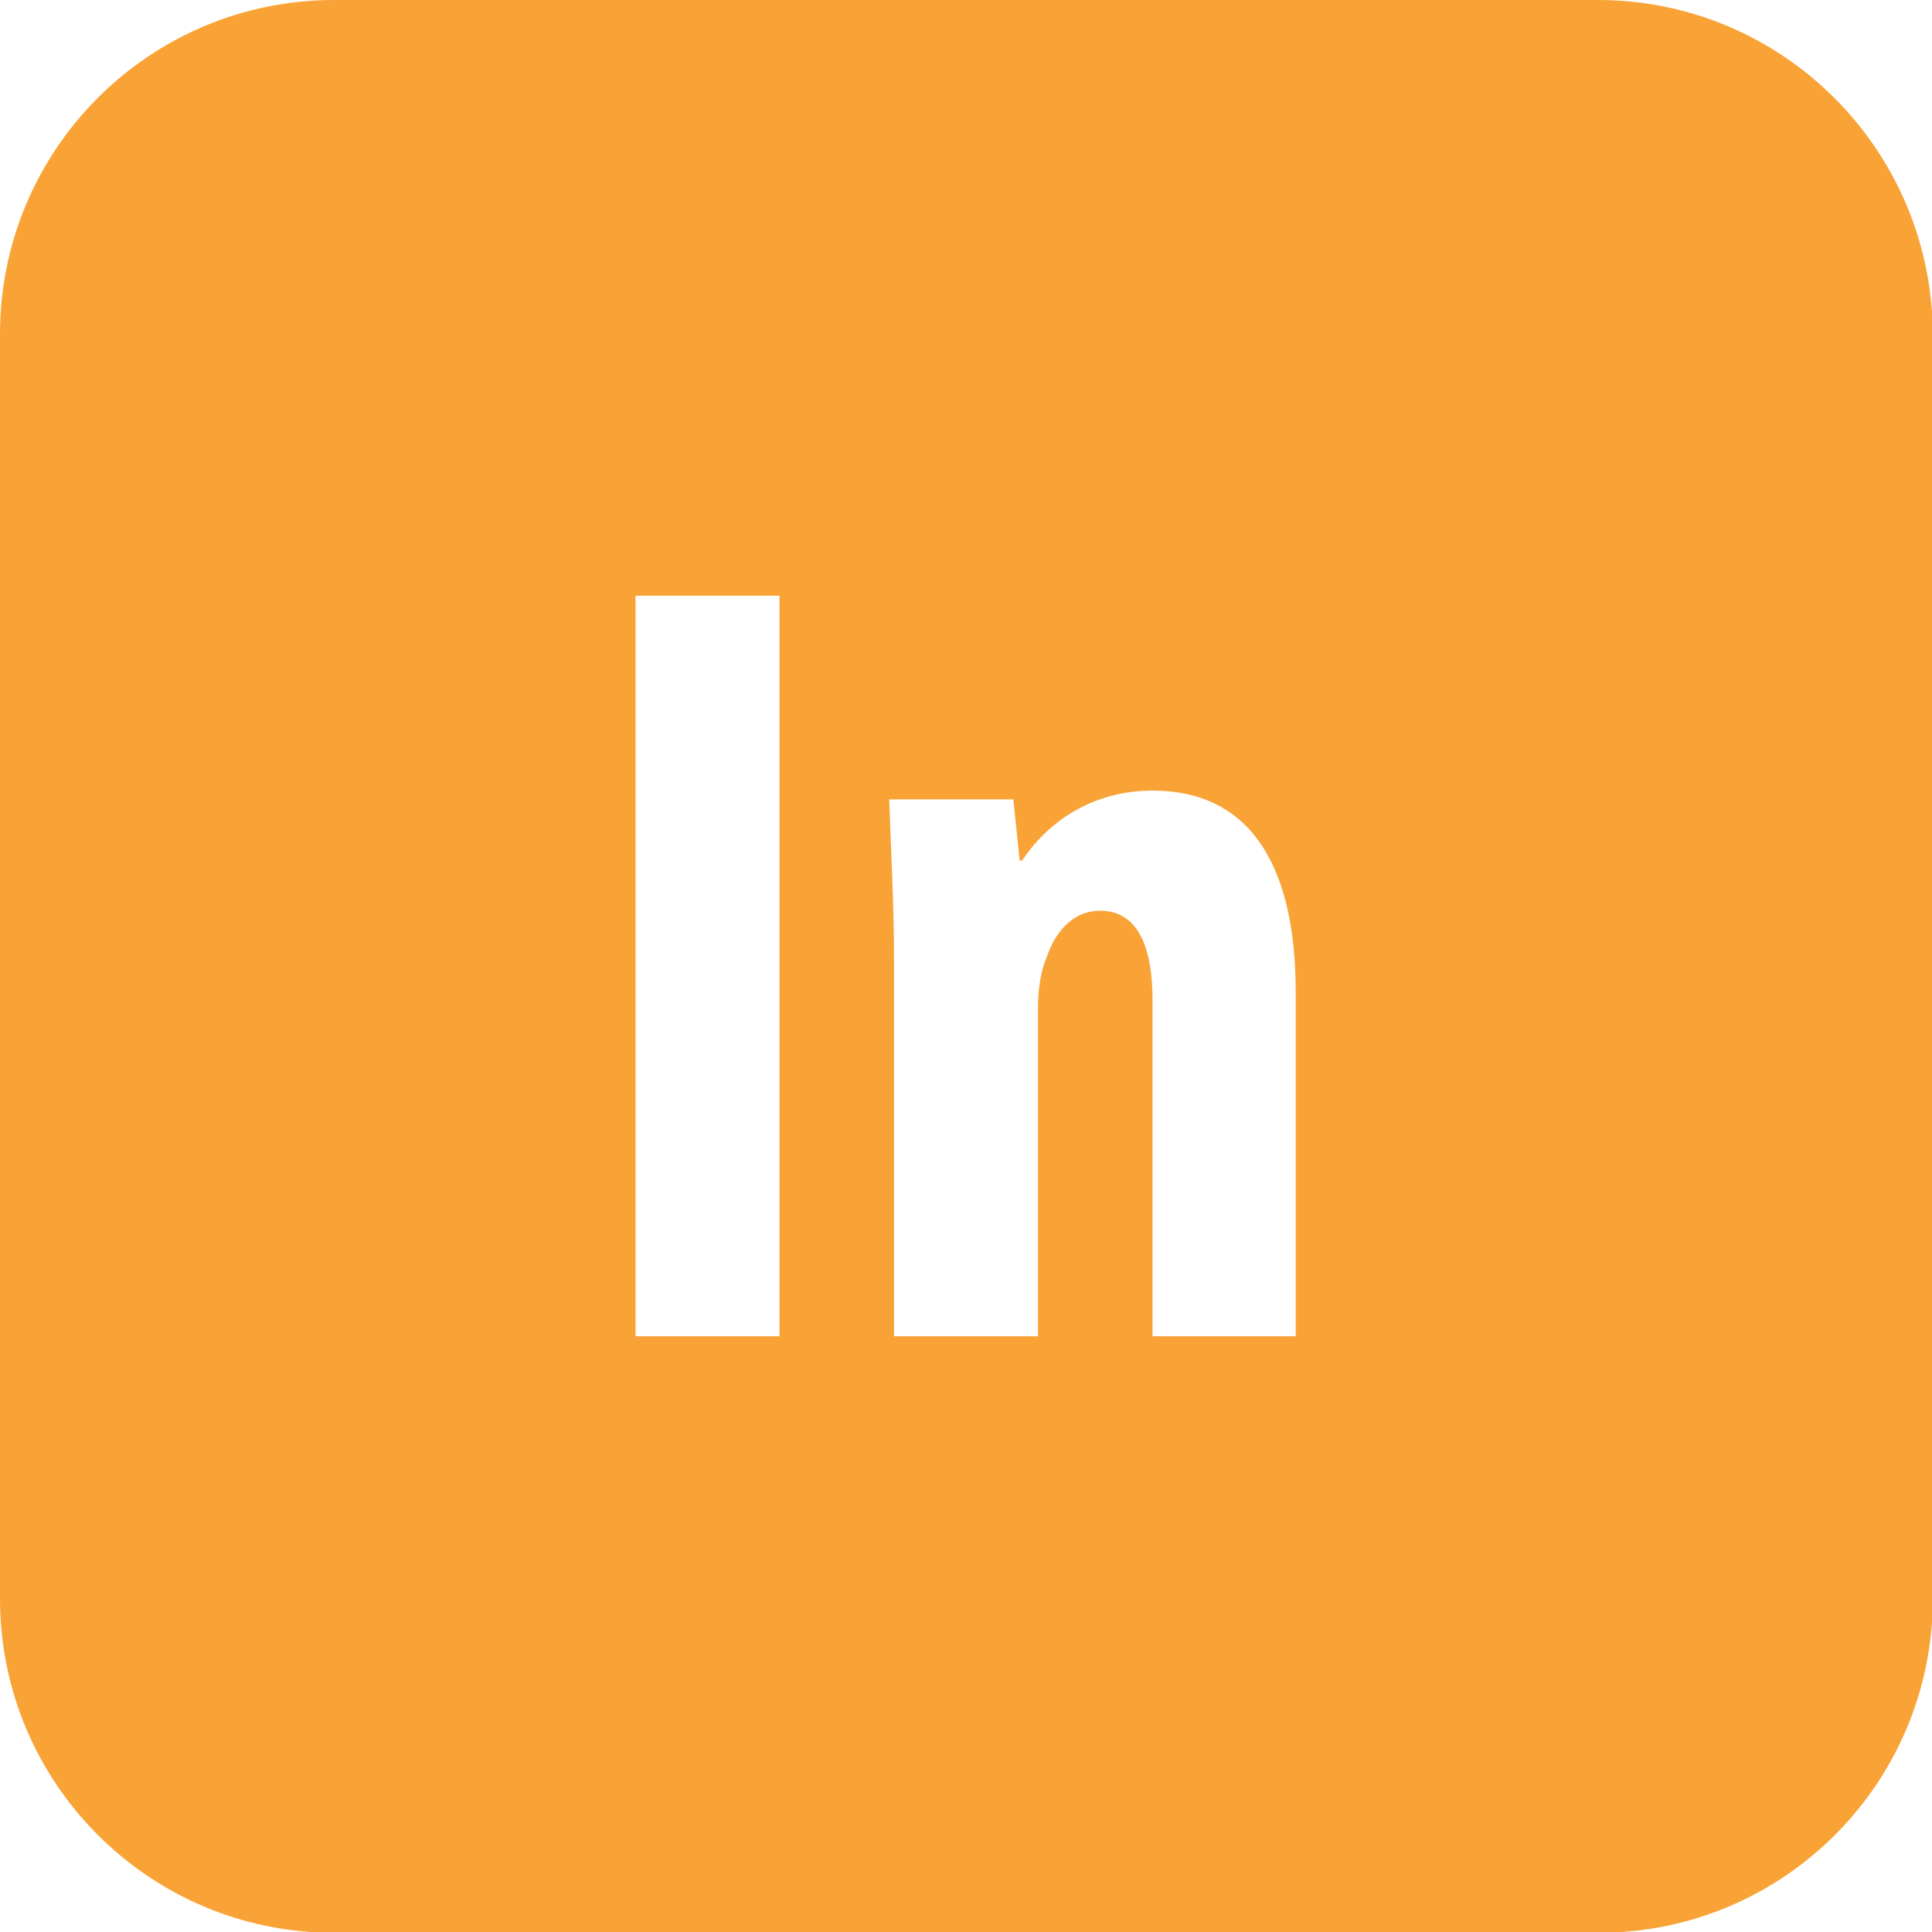 <?xml version="1.0" ?><svg id="Layer_1" style="enable-background:new 0 0 242.9 242.9;" version="1.1" viewBox="0 0 242.9 242.9" xml:space="preserve" xmlns="http://www.w3.org/2000/svg" xmlns:xlink="http://www.w3.org/1999/xlink"><style type="text/css">
	.st0{fill:#F9A337;}
</style><path class="st0" d="M200.9,0H42C18.8,0,0,18.8,0,42v159c0,23.2,18.8,42,42,42h159c23.2,0,42-18.8,42-42V42  C242.9,18.8,224.1,0,200.9,0z M98,168H79.9V74.9H98V168z M163,168h-18.1v-42.3c0-5.8-1.4-11.2-6.6-11.2c-3,0-5.5,2.1-6.8,6.1  c-0.6,1.4-1,3.6-1,6.2V168h-18.1v-47.2c0-7.5-0.4-13.9-0.6-20.3h15.6l0.8,7.7h0.3c3.6-5.4,9.4-8.8,16.4-8.8c12.8,0,18,10.2,18,25.3  V168z"/></svg>